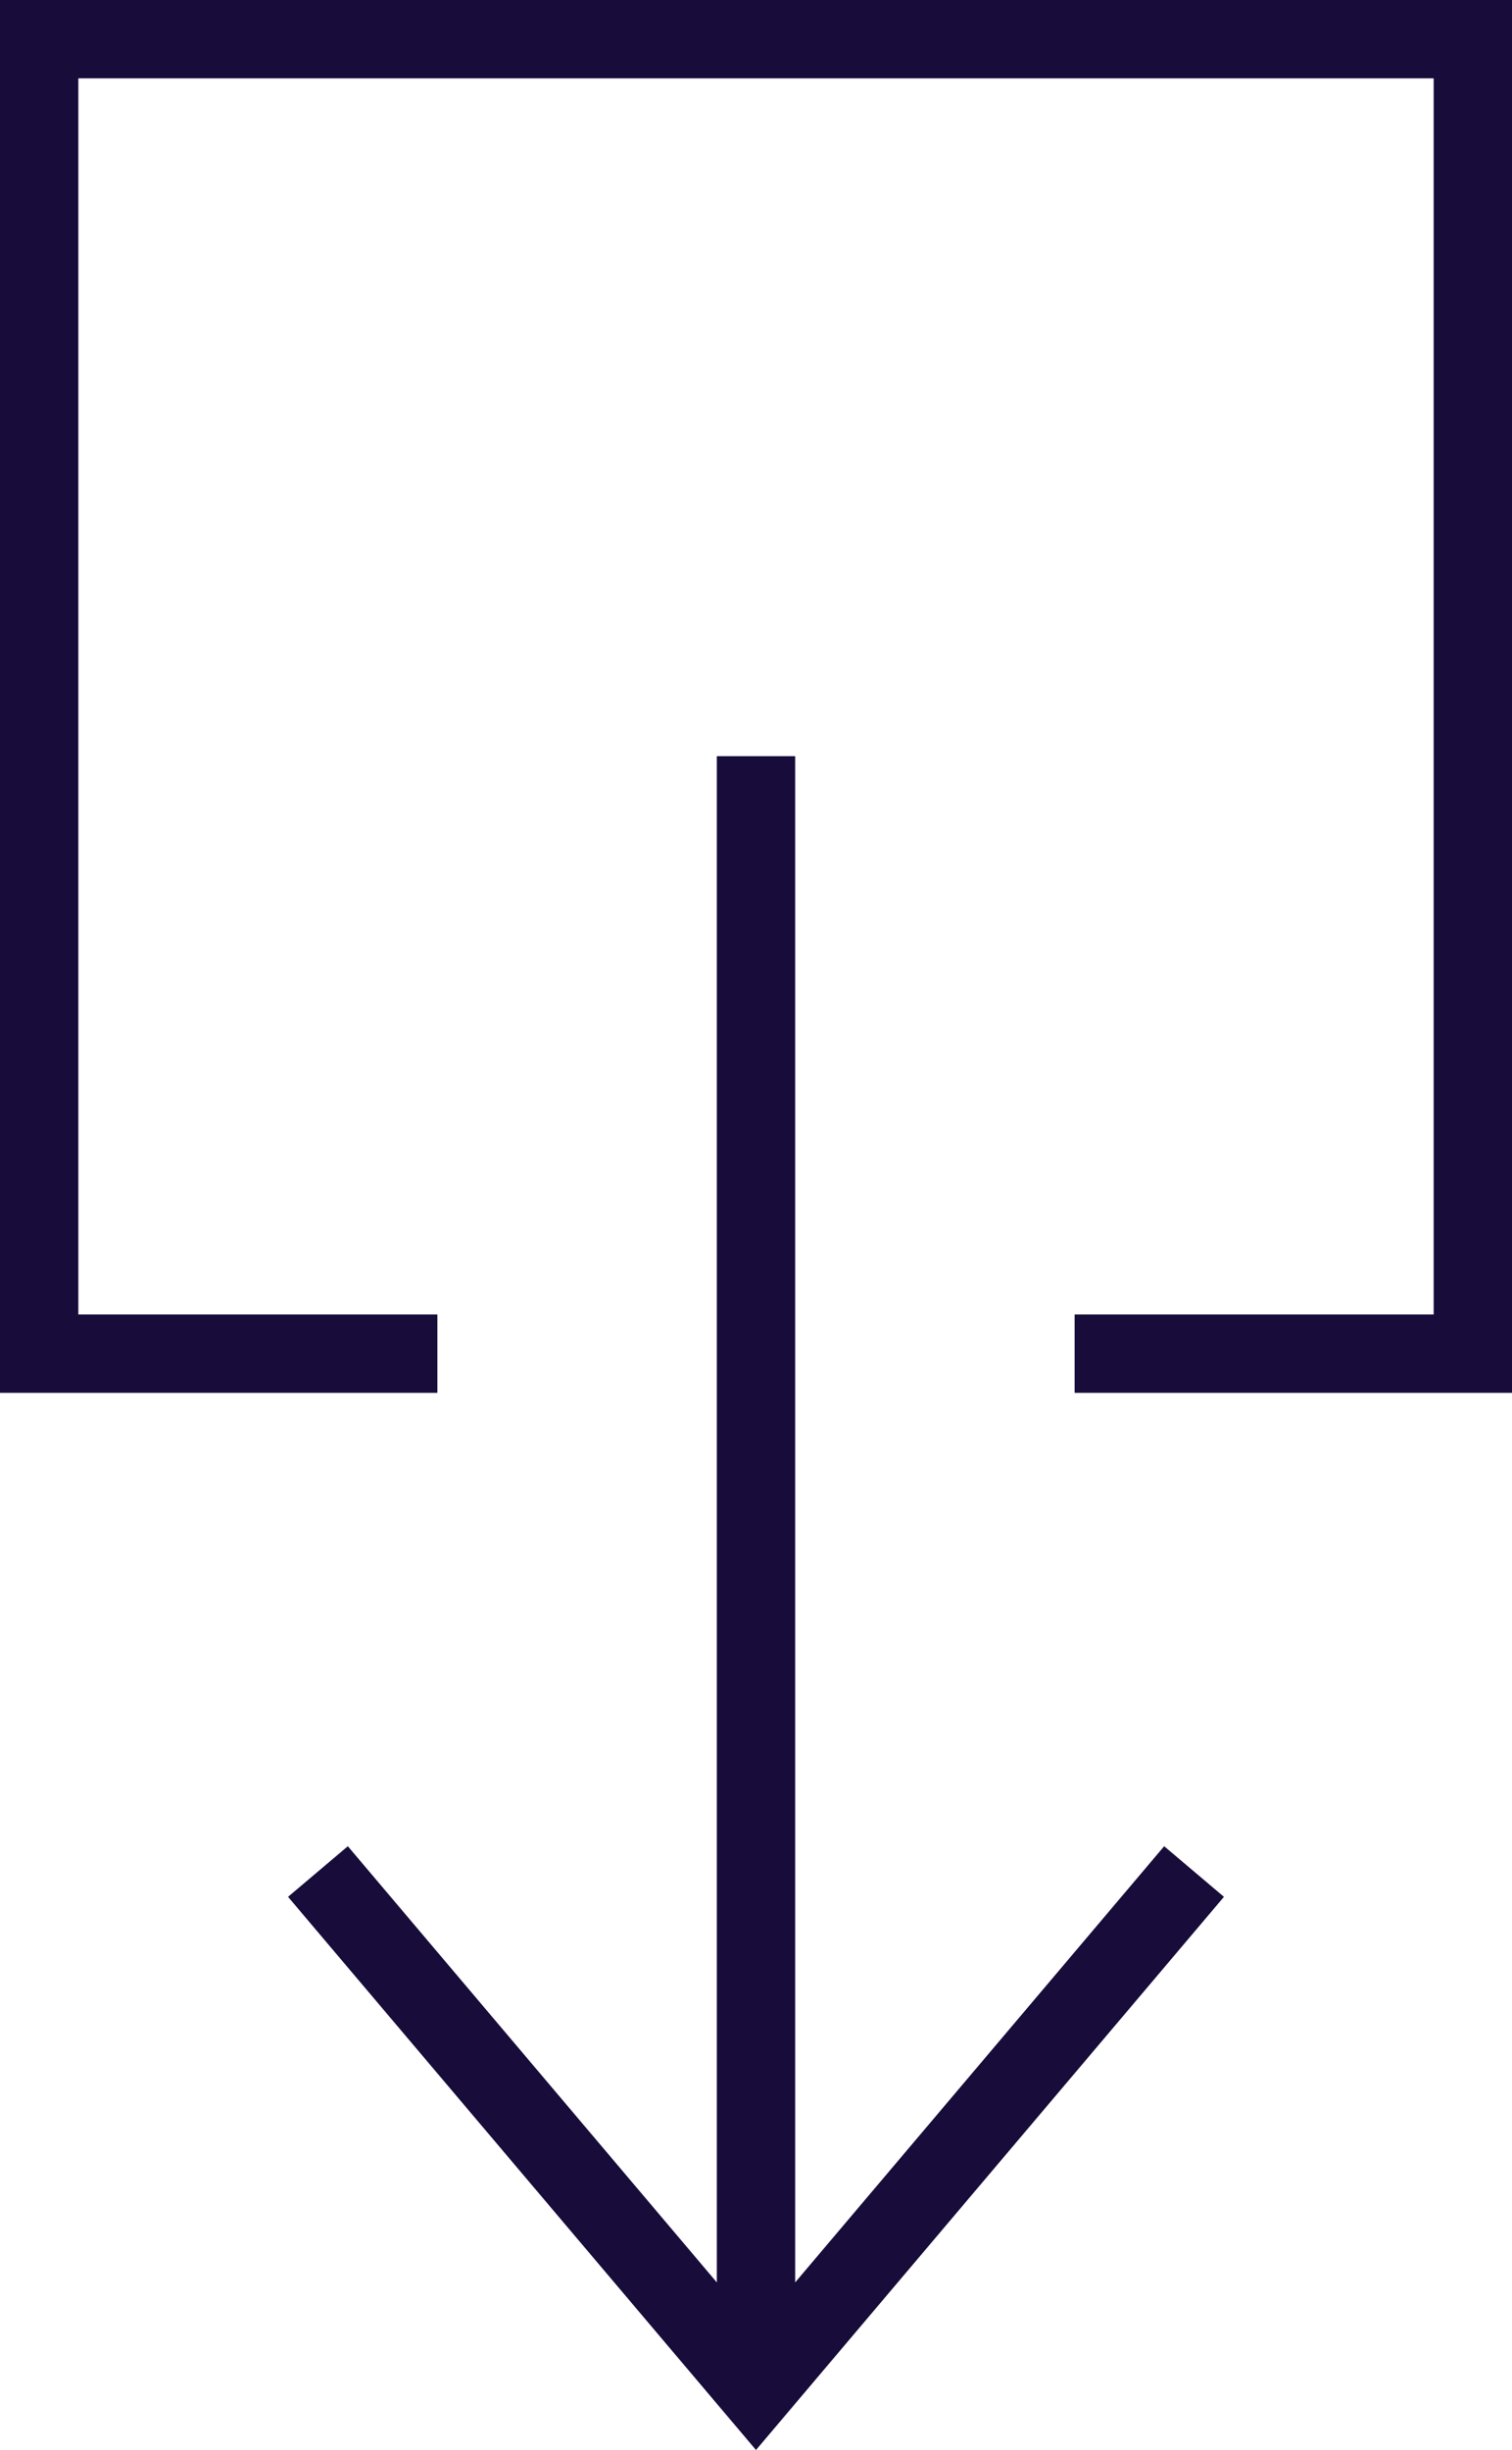 <svg xmlns="http://www.w3.org/2000/svg" width="38.61" height="62.548" viewBox="0 0 38.61 62.548"><defs><style>.a{fill:none;stroke:#170c3a;stroke-miterlimit:10;stroke-width:2px;}</style></defs><g transform="translate(-658 -3190)"><path class="a" d="M24.169,35.559H14V2H50.61V35.559H40.441" transform="translate(645 3189)"/><path class="a" d="M32.186,20V61.695M21,48.475l11.186,13.22,11.186-13.22" transform="translate(645.119 3189.305)"/></g></svg>